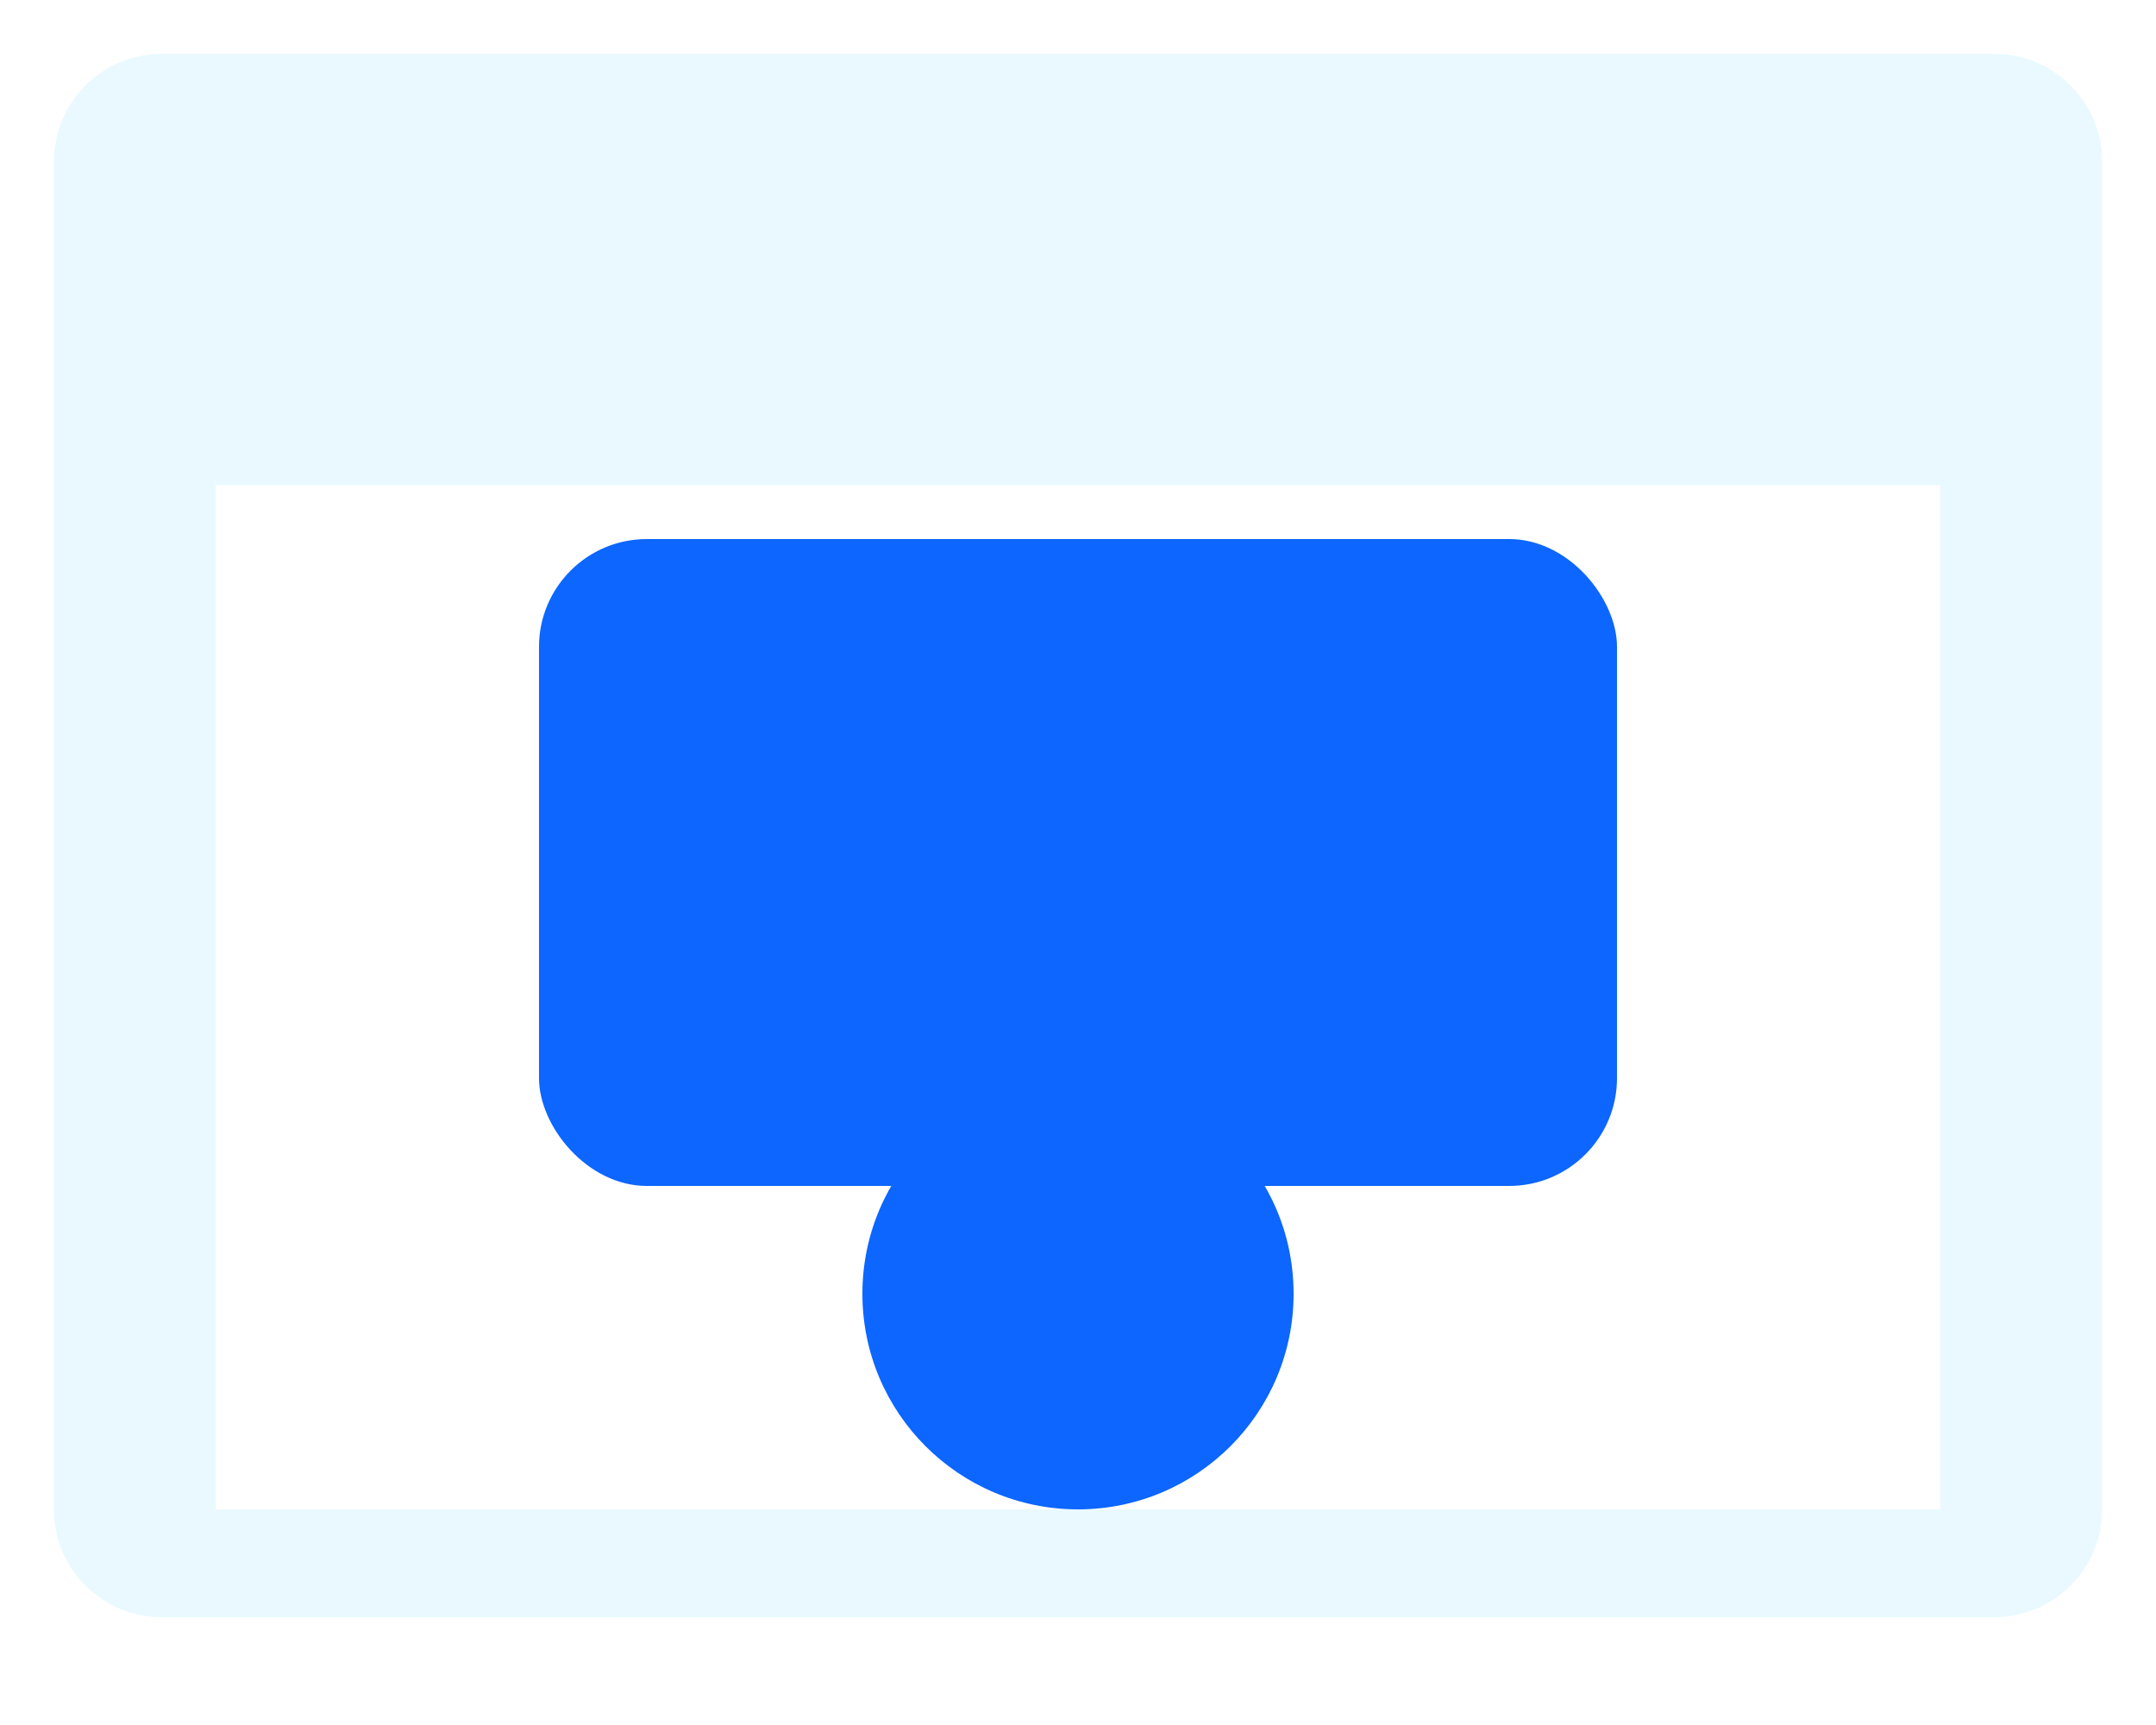 <svg xmlns="http://www.w3.org/2000/svg" viewBox="0 0 40 32" fill="none" width="40" height="32">
  <!-- Icon background -->
  <path opacity="0.15" fill-rule="evenodd" clip-rule="evenodd" d="M3 1C1.895 1 1 1.895 1 3V28C1 29.105 1.895 30 3 30H37C38.105 30 39 29.105 39 28V3C39 1.895 38.105 1 37 1H3ZM36 9H4V28H36V9Z" fill="#6ED6FF"/>
  
  <!-- Icon symbol (e.g., frontend-related symbol) -->
  <rect x="10" y="10" width="20" height="12" rx="2" fill="#0C66FF"/>
  <circle cx="20" cy="24" r="4" fill="#0C66FF"/>
</svg>
